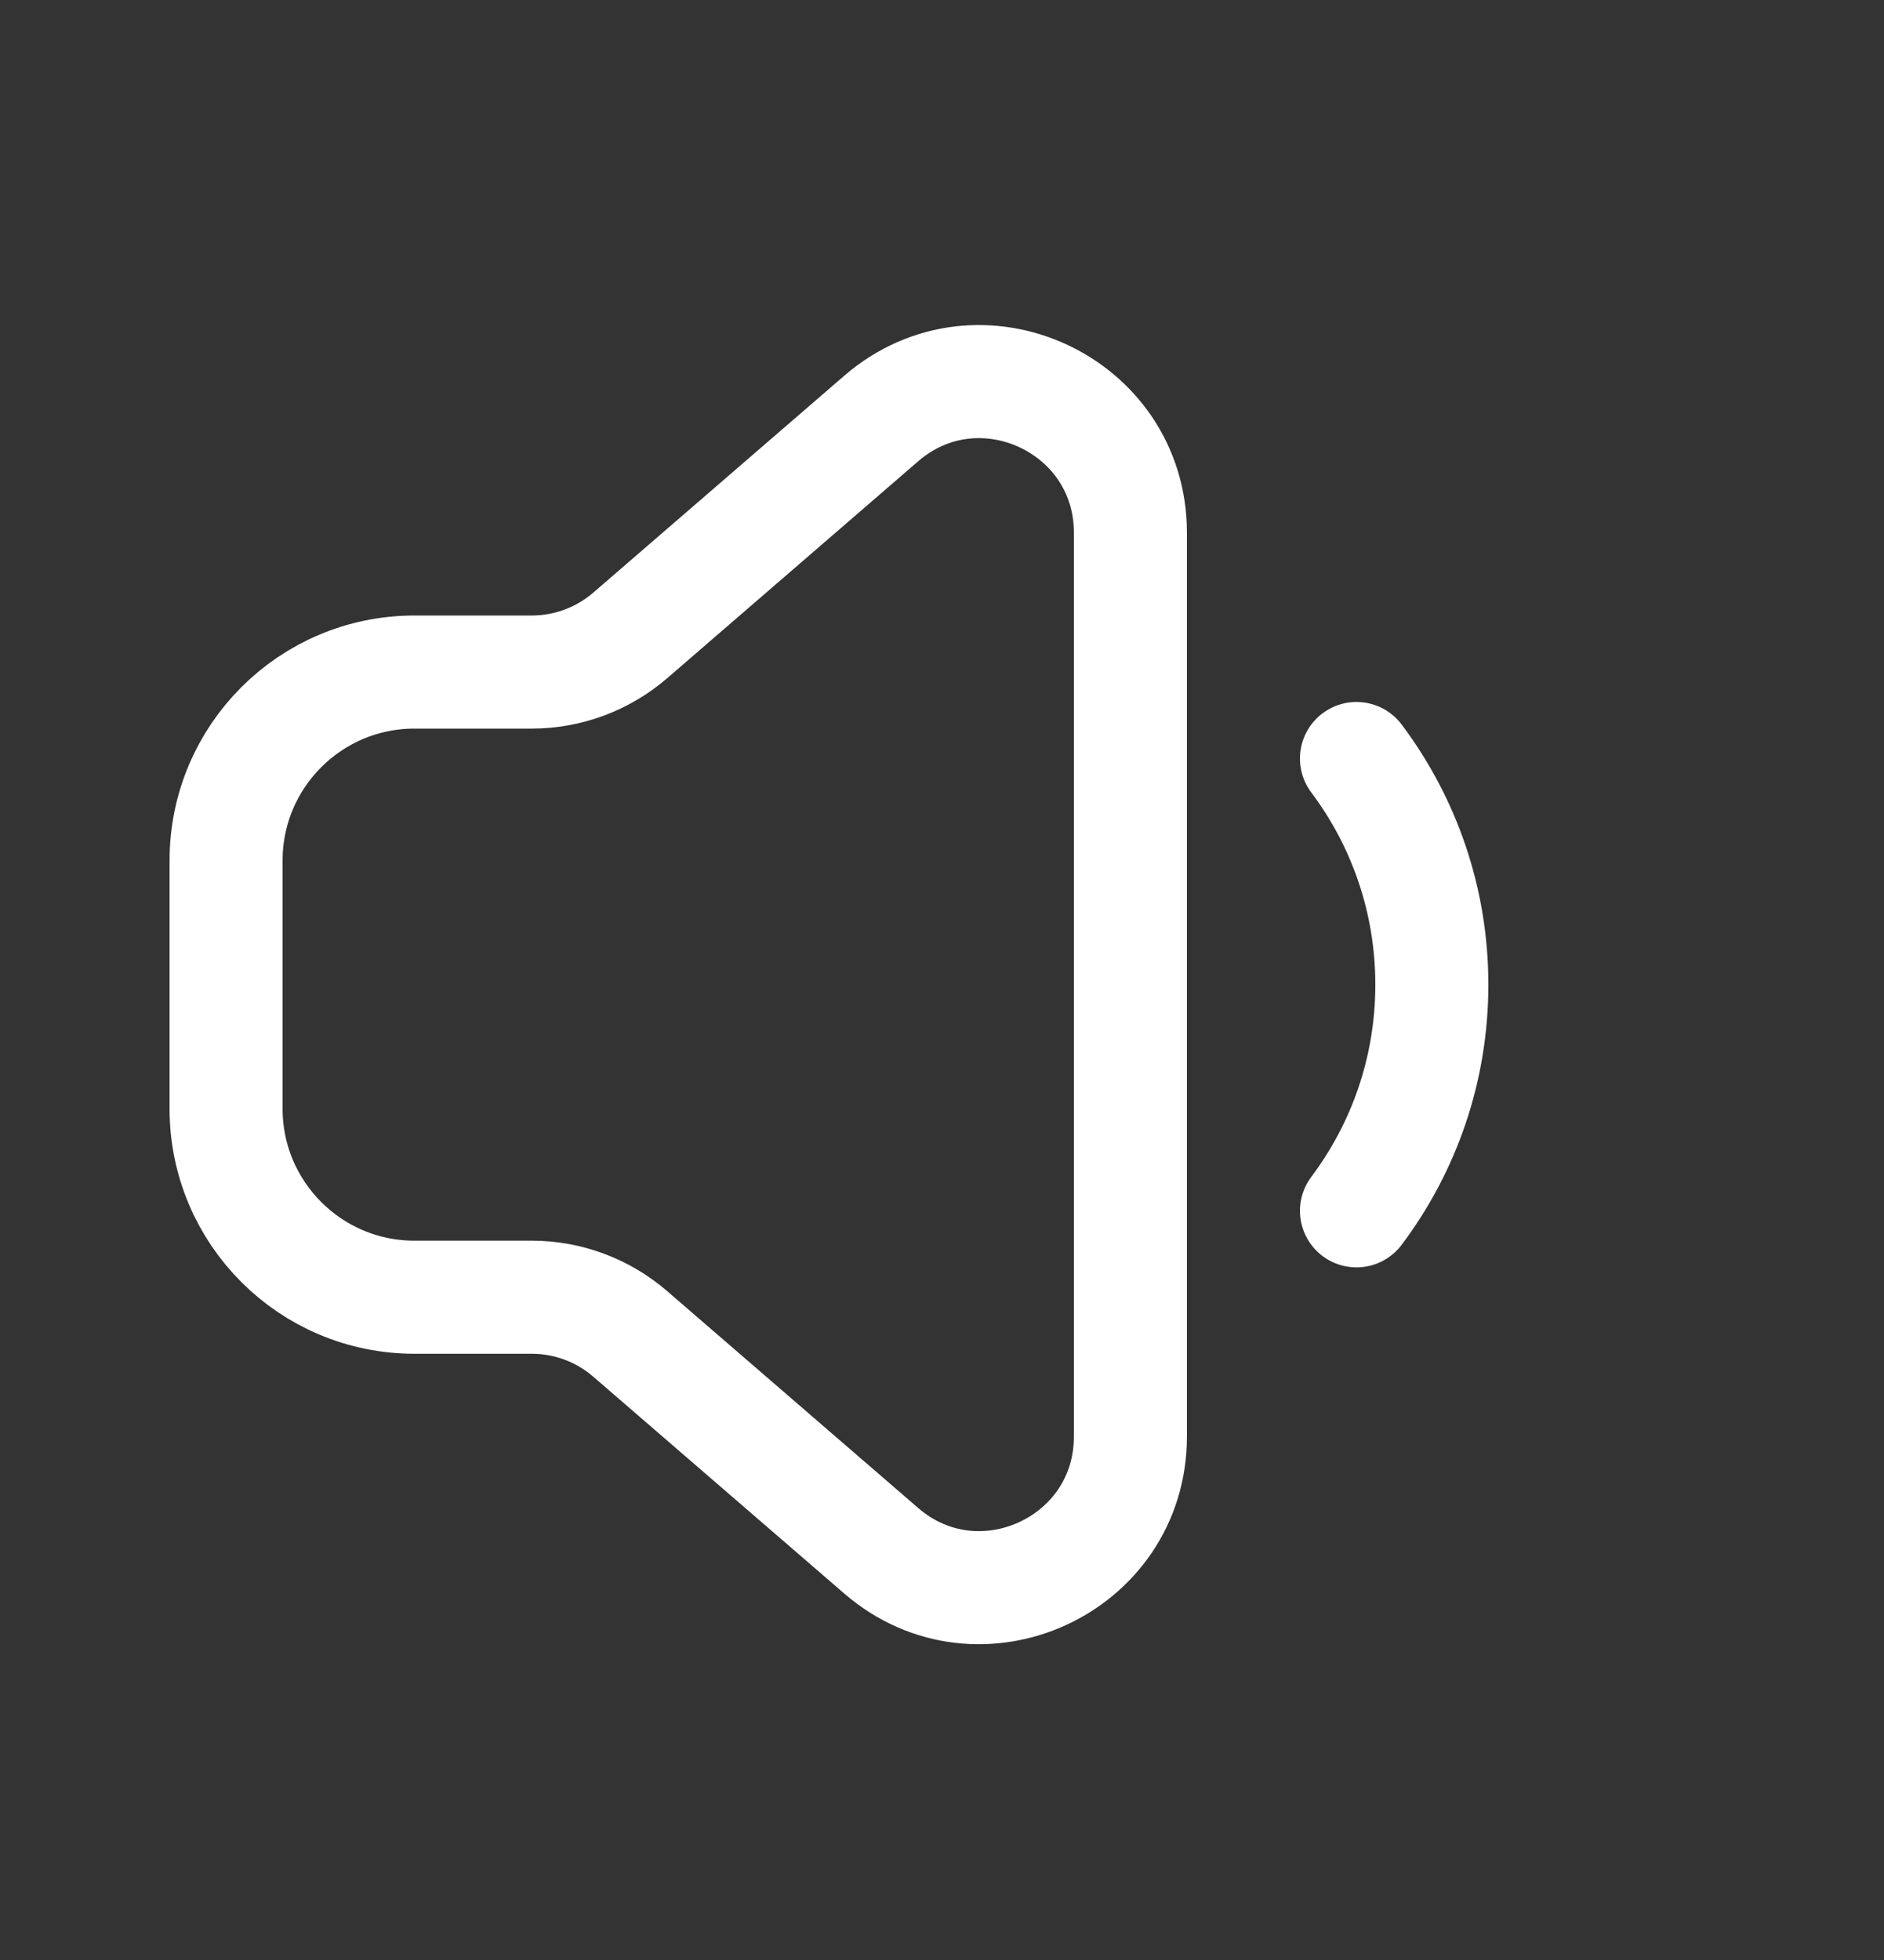 <svg width="25" height="26" viewBox="0 0 25 26" fill="none" xmlns="http://www.w3.org/2000/svg">
<rect x="0" y="0" width="25" height="26" fill="#333333" stroke="none"/>
<path d="M15 7.066C15 5.354 12.988 4.433 11.693 5.552L8.363 8.429C8 8.742 7.536 8.915 7.056 8.915L5.5 8.915C4.119 8.915 3 10.034 3 11.415V14.708C3 16.089 4.119 17.208 5.5 17.208H7.056C7.536 17.208 8 17.381 8.363 17.695L11.693 20.571C12.988 21.69 15 20.769 15 19.057V13.062V7.066Z" stroke="white" stroke-width="1.5"/>
<path d="M18 16.062C18.628 15.226 19 14.188 19 13.062C19 11.936 18.628 10.898 18 10.062" stroke="white" stroke-width="1.5" stroke-linecap="round"/>
</svg>
